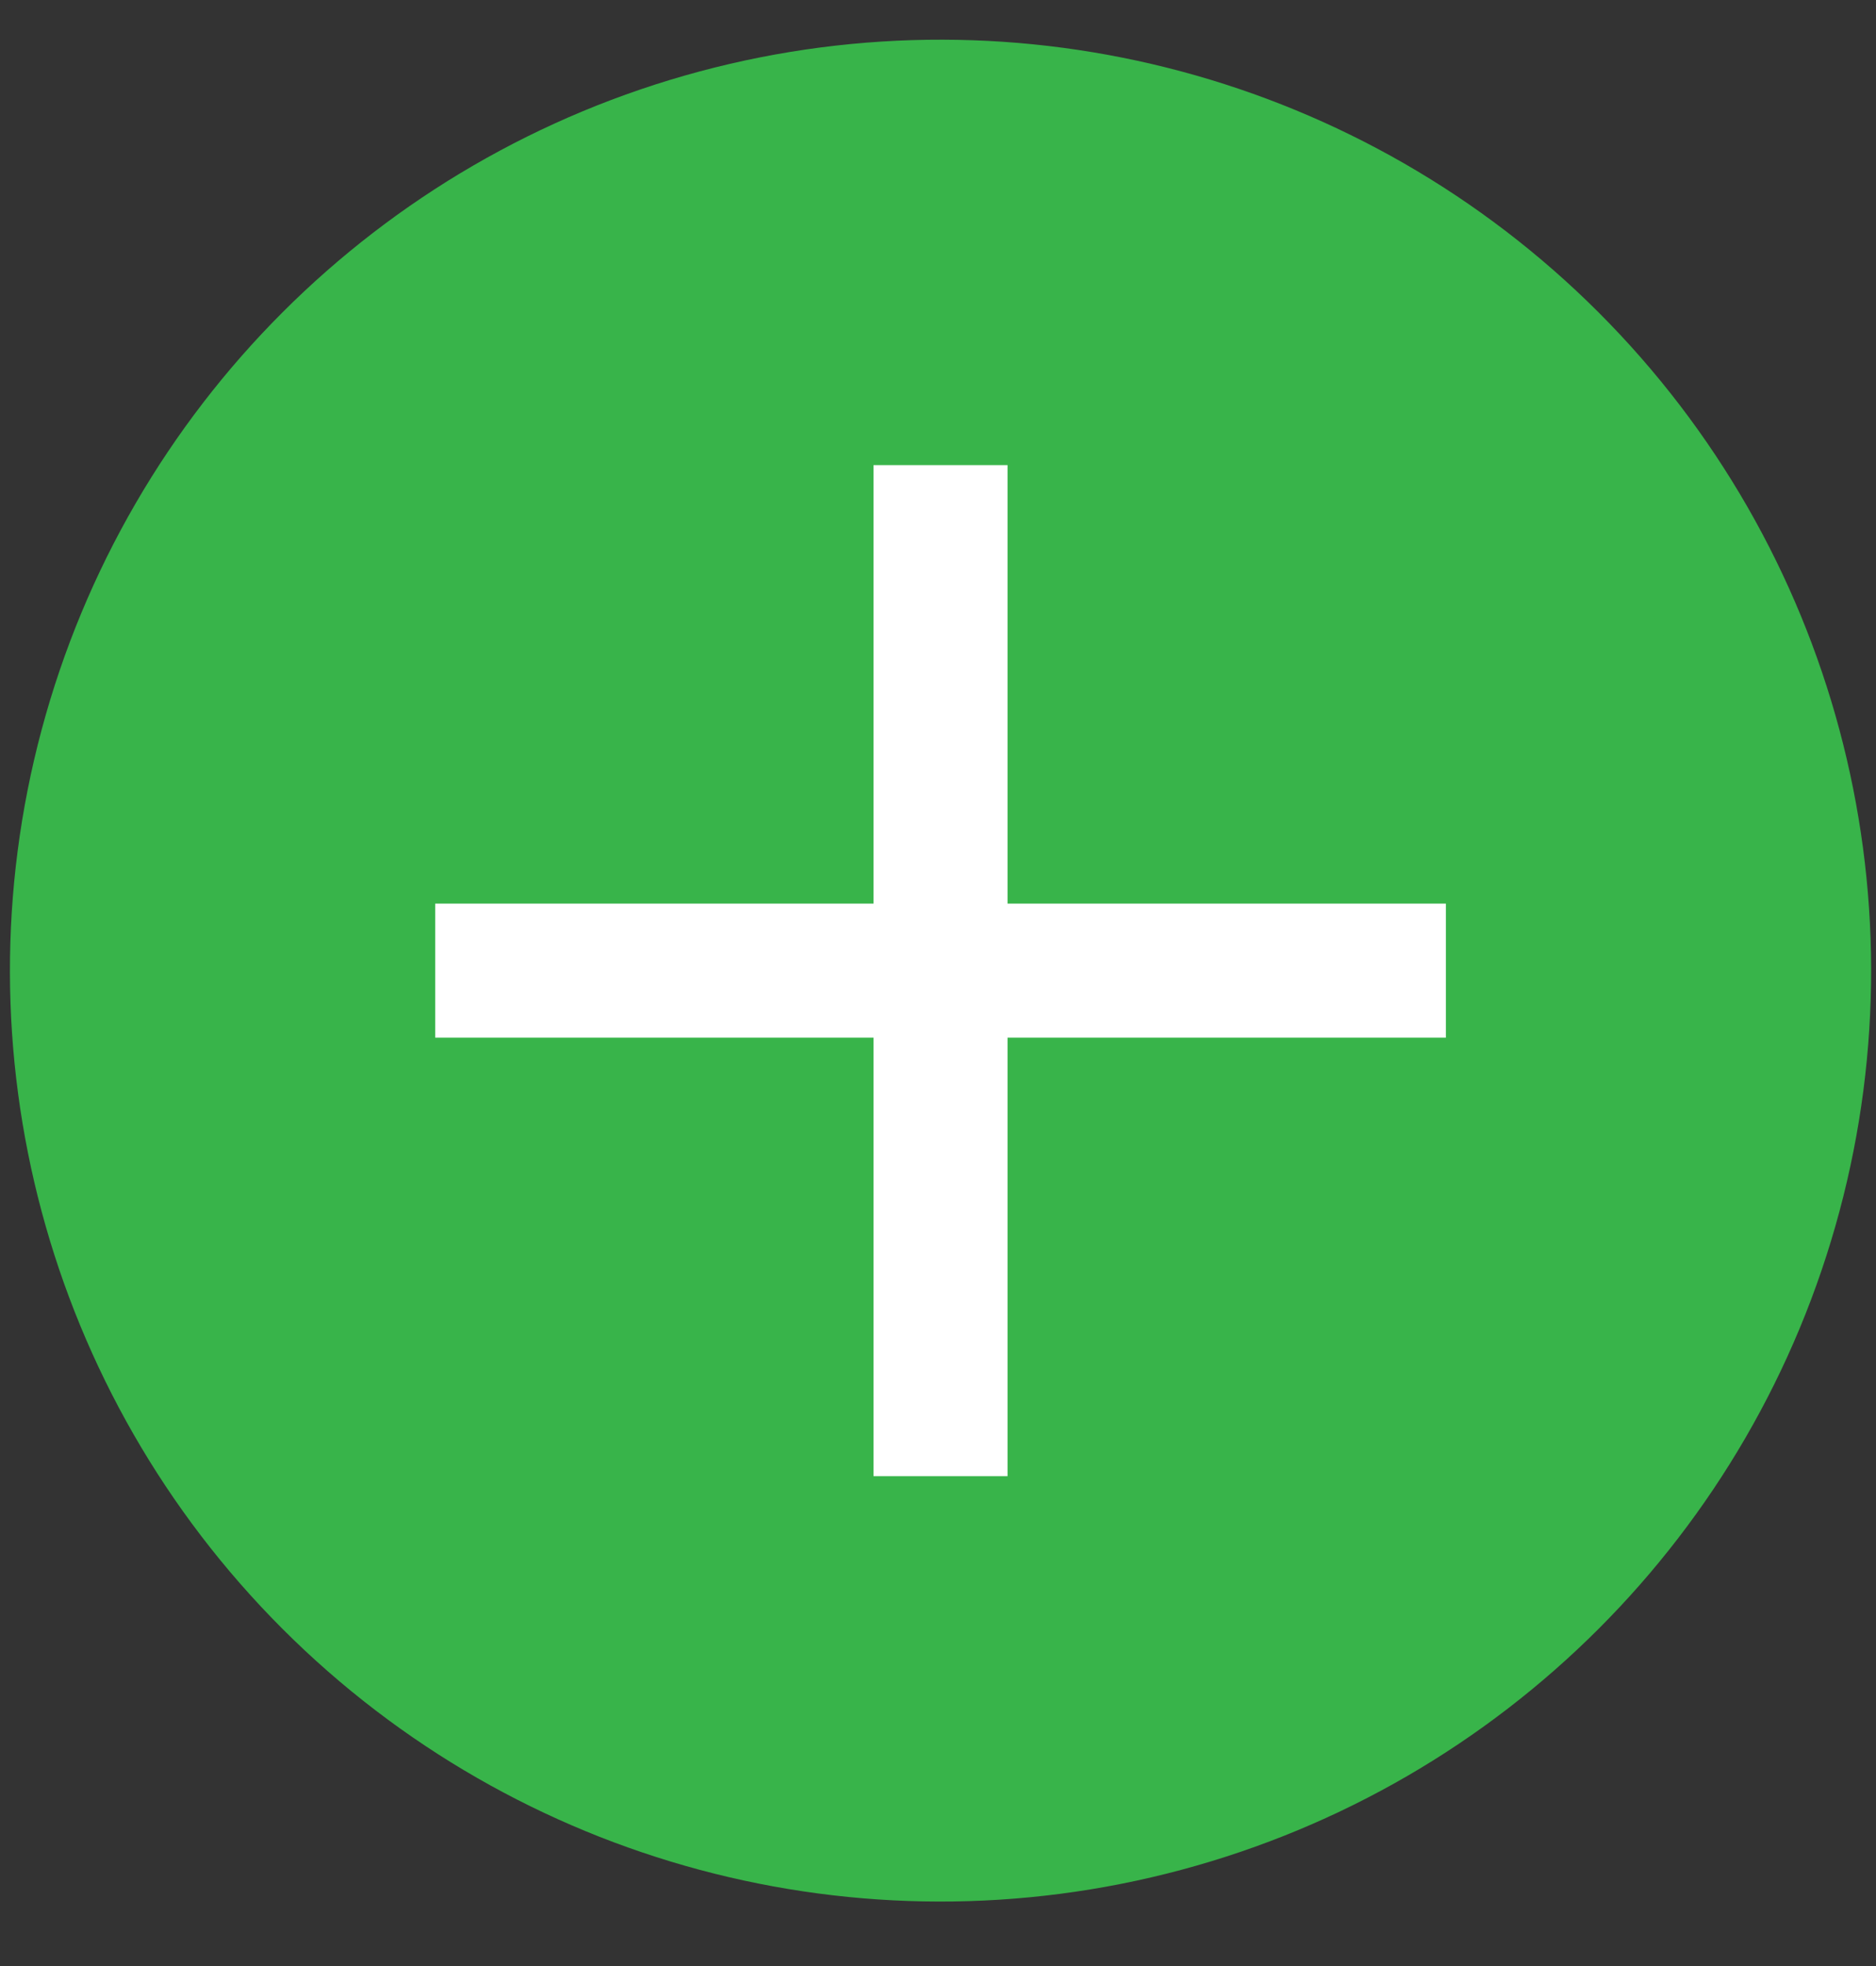 <?xml version="1.0" encoding="UTF-8" standalone="no"?>
<svg width="21px" height="22px" viewBox="0 0 21 22" version="1.1" xmlns="http://www.w3.org/2000/svg" xmlns:xlink="http://www.w3.org/1999/xlink">
    <rect x="0" y="0" width="21" height="22" fill="#333333" stroke="none"/>
    <!-- Generator: Sketch 3.8.2 (29753) - http://www.bohemiancoding.com/sketch -->
    <title>Group</title>
    <desc>Created with Sketch.</desc>
    <defs></defs>
    <g id="Page-1" stroke="none" stroke-width="1" fill="none" fill-rule="evenodd">
        <g id="Group" transform="translate(11, 11.333) rotate(-45) translate(-11, -11.333) translate(-1, 0)" stroke-width="1.5">
            <g id="error-outline">
                <g id="error">
                    <g id="Page-1">
                        <g id="error">
                            <g id="layer1" transform="translate(0.082, 0.373)">
                                <g id="g6413" transform="translate(1.251, 0.477)">
                                    <ellipse id="circle6417" stroke="#38B44A" fill="#38B44A" cx="10.667" cy="9.816" rx="9.667" ry="9.667"></ellipse>
                                    <path d="M6.667,5.816 L14.667,13.816" id="path6479-8" stroke="#FFFFFF"></path>
                                    <path d="M14.667,5.816 L6.667,13.816" id="path6481-8" stroke="#FFFFFF"></path>
                                </g>
                            </g>
                        </g>
                    </g>
                </g>
            </g>
        </g>
    </g>
</svg>